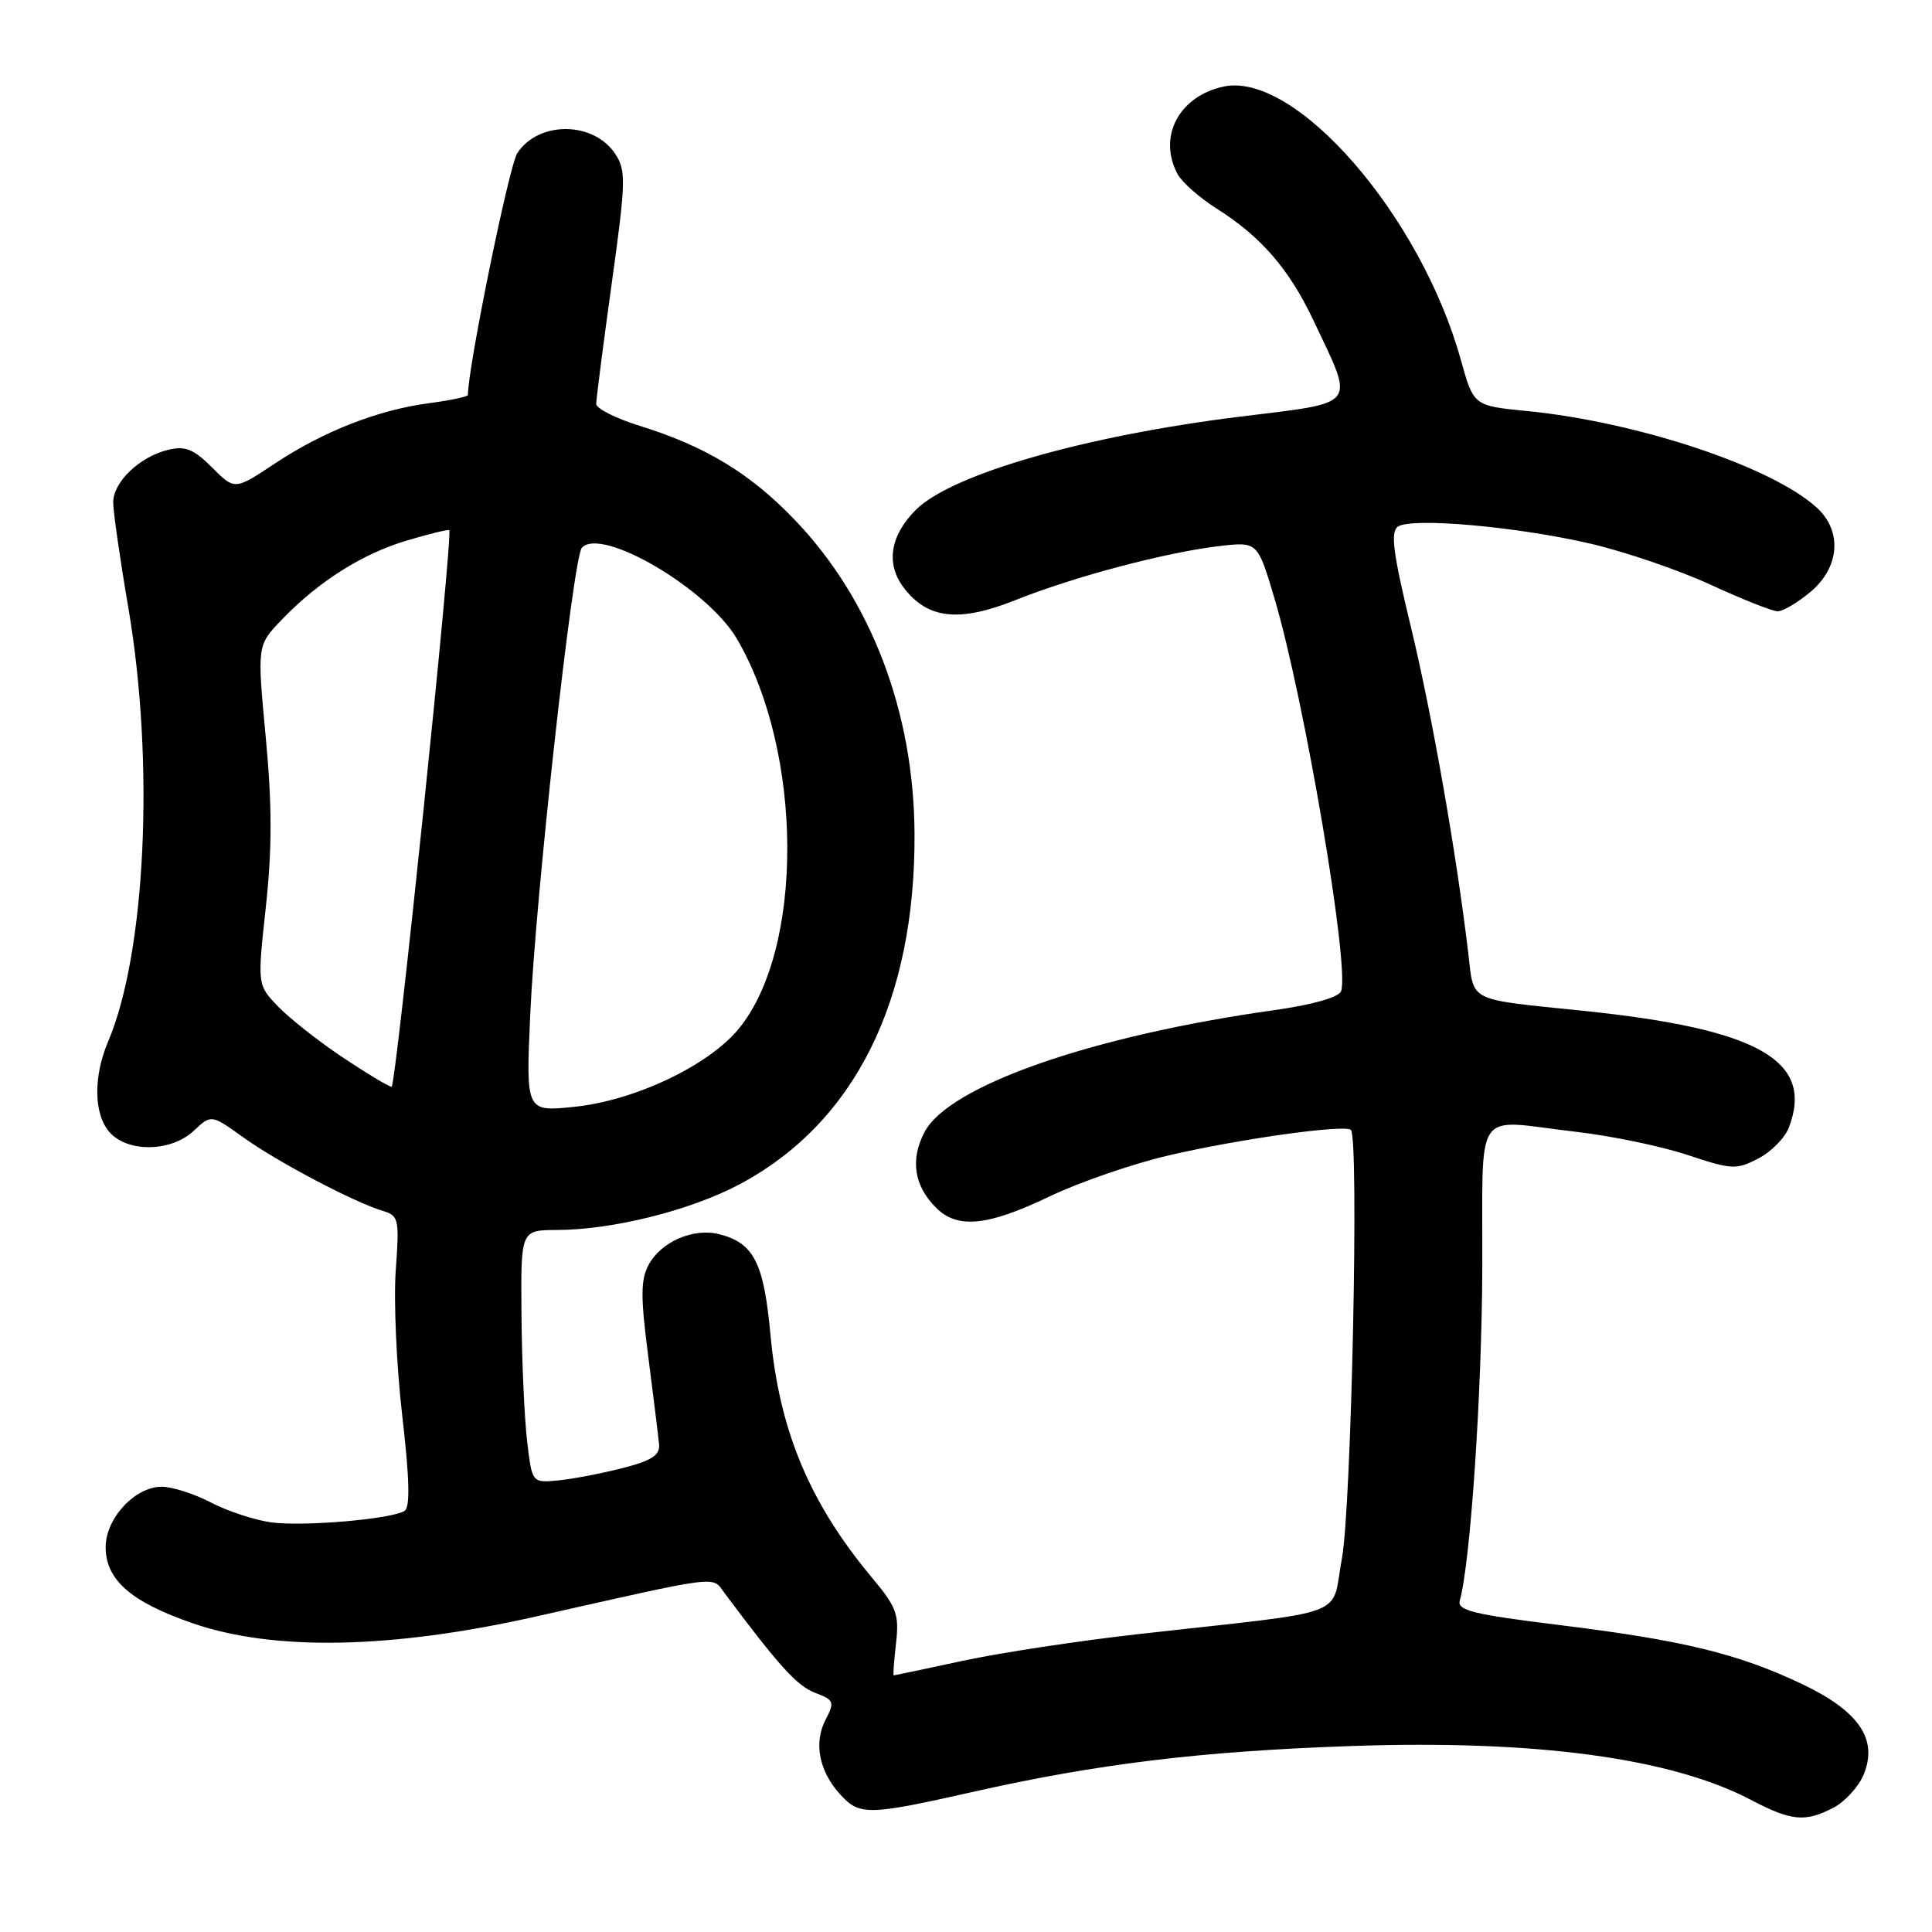 <?xml version="1.0" encoding="UTF-8" standalone="no"?>
<!DOCTYPE svg PUBLIC "-//W3C//DTD SVG 1.1//EN" "http://www.w3.org/Graphics/SVG/1.1/DTD/svg11.dtd" >
<svg xmlns="http://www.w3.org/2000/svg" xmlns:xlink="http://www.w3.org/1999/xlink" version="1.1" viewBox="0 0 256 256">
 <g >
 <path fill="currentColor"
d=" M 242.91 239.55 C 244.45 238.75 246.27 236.77 246.94 235.15 C 248.88 230.46 246.34 226.74 238.75 223.13 C 230.29 219.12 223.02 217.35 206.74 215.34 C 195.19 213.92 193.05 213.39 193.43 212.07 C 194.82 207.18 196.34 184.96 196.41 168.25 C 196.51 146.10 194.95 148.38 208.92 149.98 C 213.55 150.52 220.16 151.89 223.61 153.04 C 229.47 154.99 230.07 155.02 232.98 153.51 C 234.69 152.63 236.52 150.77 237.04 149.39 C 240.41 140.53 233.04 136.34 209.80 133.94 C 194.23 132.33 195.34 132.88 194.55 126.26 C 192.94 112.80 189.75 94.66 186.95 83.07 C 184.58 73.25 184.22 70.47 185.23 69.78 C 187.05 68.53 201.06 69.78 210.80 72.05 C 215.37 73.12 222.52 75.56 226.69 77.49 C 230.87 79.42 234.86 81.00 235.56 81.00 C 236.27 81.00 238.23 79.83 239.92 78.41 C 243.77 75.17 244.13 70.38 240.75 67.28 C 234.81 61.84 217.06 55.92 202.31 54.46 C 195.26 53.77 195.26 53.77 193.56 47.66 C 188.24 28.51 171.61 9.39 162.09 11.48 C 156.19 12.78 153.39 18.13 156.04 23.08 C 156.62 24.15 158.94 26.20 161.20 27.63 C 167.11 31.36 170.82 35.65 174.06 42.50 C 179.52 54.06 180.15 53.25 164.29 55.21 C 143.76 57.75 126.08 62.83 121.35 67.56 C 117.96 70.95 117.36 74.66 119.69 77.79 C 122.87 82.04 127.05 82.52 134.62 79.49 C 142.33 76.41 154.45 73.20 161.55 72.36 C 166.64 71.77 166.64 71.77 168.87 79.27 C 172.85 92.68 178.88 128.25 177.70 131.34 C 177.39 132.15 173.96 133.13 168.84 133.85 C 144.65 137.25 125.67 143.88 122.49 150.03 C 120.59 153.69 121.12 157.12 124.03 160.03 C 126.86 162.86 130.85 162.48 139.01 158.56 C 142.96 156.67 150.08 154.21 154.84 153.10 C 164.13 150.93 178.18 148.96 179.00 149.72 C 180.10 150.73 179.07 199.73 177.81 206.50 C 176.31 214.50 179.52 213.31 151.00 216.51 C 143.03 217.40 132.47 219.01 127.55 220.07 C 122.62 221.13 118.52 222.00 118.42 222.00 C 118.32 222.00 118.46 220.07 118.73 217.72 C 119.16 213.92 118.81 212.96 115.56 209.07 C 107.28 199.16 103.26 189.56 102.09 176.85 C 101.21 167.28 99.88 164.69 95.27 163.53 C 91.86 162.68 87.59 164.54 85.95 167.59 C 84.88 169.60 84.87 171.80 85.90 179.77 C 86.59 185.12 87.23 190.34 87.33 191.37 C 87.46 192.82 86.38 193.53 82.50 194.53 C 79.75 195.23 75.92 195.97 74.00 196.16 C 70.50 196.50 70.50 196.50 69.85 191.00 C 69.49 187.97 69.15 180.44 69.10 174.25 C 69.00 163.00 69.00 163.00 73.75 162.98 C 81.22 162.96 91.50 160.38 98.01 156.92 C 113.25 148.79 121.30 132.63 121.18 110.43 C 121.09 94.34 115.45 79.51 105.39 68.97 C 99.47 62.76 93.53 59.15 84.75 56.42 C 81.59 55.44 79.00 54.13 79.00 53.52 C 79.00 52.91 79.92 45.75 81.05 37.61 C 82.93 24.09 82.97 22.60 81.54 20.42 C 78.68 16.05 71.37 15.98 68.54 20.30 C 67.46 21.95 62.00 48.68 62.00 52.34 C 62.00 52.56 59.69 53.05 56.88 53.42 C 50.07 54.32 42.85 57.15 36.39 61.44 C 31.10 64.95 31.10 64.95 28.10 61.94 C 25.66 59.51 24.56 59.06 22.30 59.60 C 18.52 60.50 15.00 63.86 15.00 66.57 C 15.00 67.80 15.90 74.07 17.00 80.50 C 20.50 100.97 19.33 126.24 14.33 138.00 C 12.33 142.71 12.42 147.70 14.55 150.06 C 16.98 152.75 22.70 152.63 25.68 149.83 C 27.99 147.66 27.99 147.66 32.27 150.73 C 36.77 153.96 46.94 159.32 50.73 160.45 C 52.84 161.09 52.93 161.52 52.44 168.31 C 52.15 172.27 52.53 180.90 53.29 187.50 C 54.26 195.87 54.36 199.71 53.62 200.19 C 51.94 201.29 40.26 202.30 35.92 201.72 C 33.75 201.42 30.16 200.24 27.95 199.09 C 25.75 197.94 22.81 197.00 21.42 197.00 C 17.89 197.00 14.00 201.19 14.00 205.00 C 14.00 209.34 17.36 212.28 25.56 215.10 C 36.31 218.81 51.90 218.50 71.00 214.20 C 95.84 208.61 94.30 208.80 96.00 211.08 C 103.20 220.73 105.63 223.41 107.99 224.30 C 110.53 225.26 110.62 225.50 109.39 227.88 C 107.80 230.94 108.53 234.69 111.31 237.75 C 113.88 240.59 115.00 240.57 128.94 237.43 C 145.44 233.71 159.13 232.05 179.00 231.36 C 203.41 230.51 221.42 232.93 232.00 238.49 C 237.36 241.30 239.18 241.48 242.91 239.55 Z  M 70.26 134.41 C 70.95 118.86 75.93 73.87 77.10 72.58 C 79.68 69.75 93.75 78.01 97.64 84.64 C 106.45 99.69 106.57 125.79 97.86 136.35 C 93.85 141.21 84.09 145.84 76.09 146.66 C 69.68 147.32 69.68 147.32 70.26 134.41 Z  M 45.36 140.08 C 42.14 137.92 38.29 134.88 36.80 133.32 C 34.10 130.50 34.10 130.50 35.23 120.14 C 36.06 112.43 36.06 106.68 35.21 97.65 C 34.07 85.52 34.07 85.52 37.28 82.17 C 42.18 77.06 47.98 73.38 53.95 71.61 C 56.91 70.73 59.42 70.12 59.53 70.25 C 60.03 70.92 52.46 144.00 51.89 144.00 C 51.52 144.00 48.59 142.23 45.36 140.08 Z "/>
</g>
</svg>